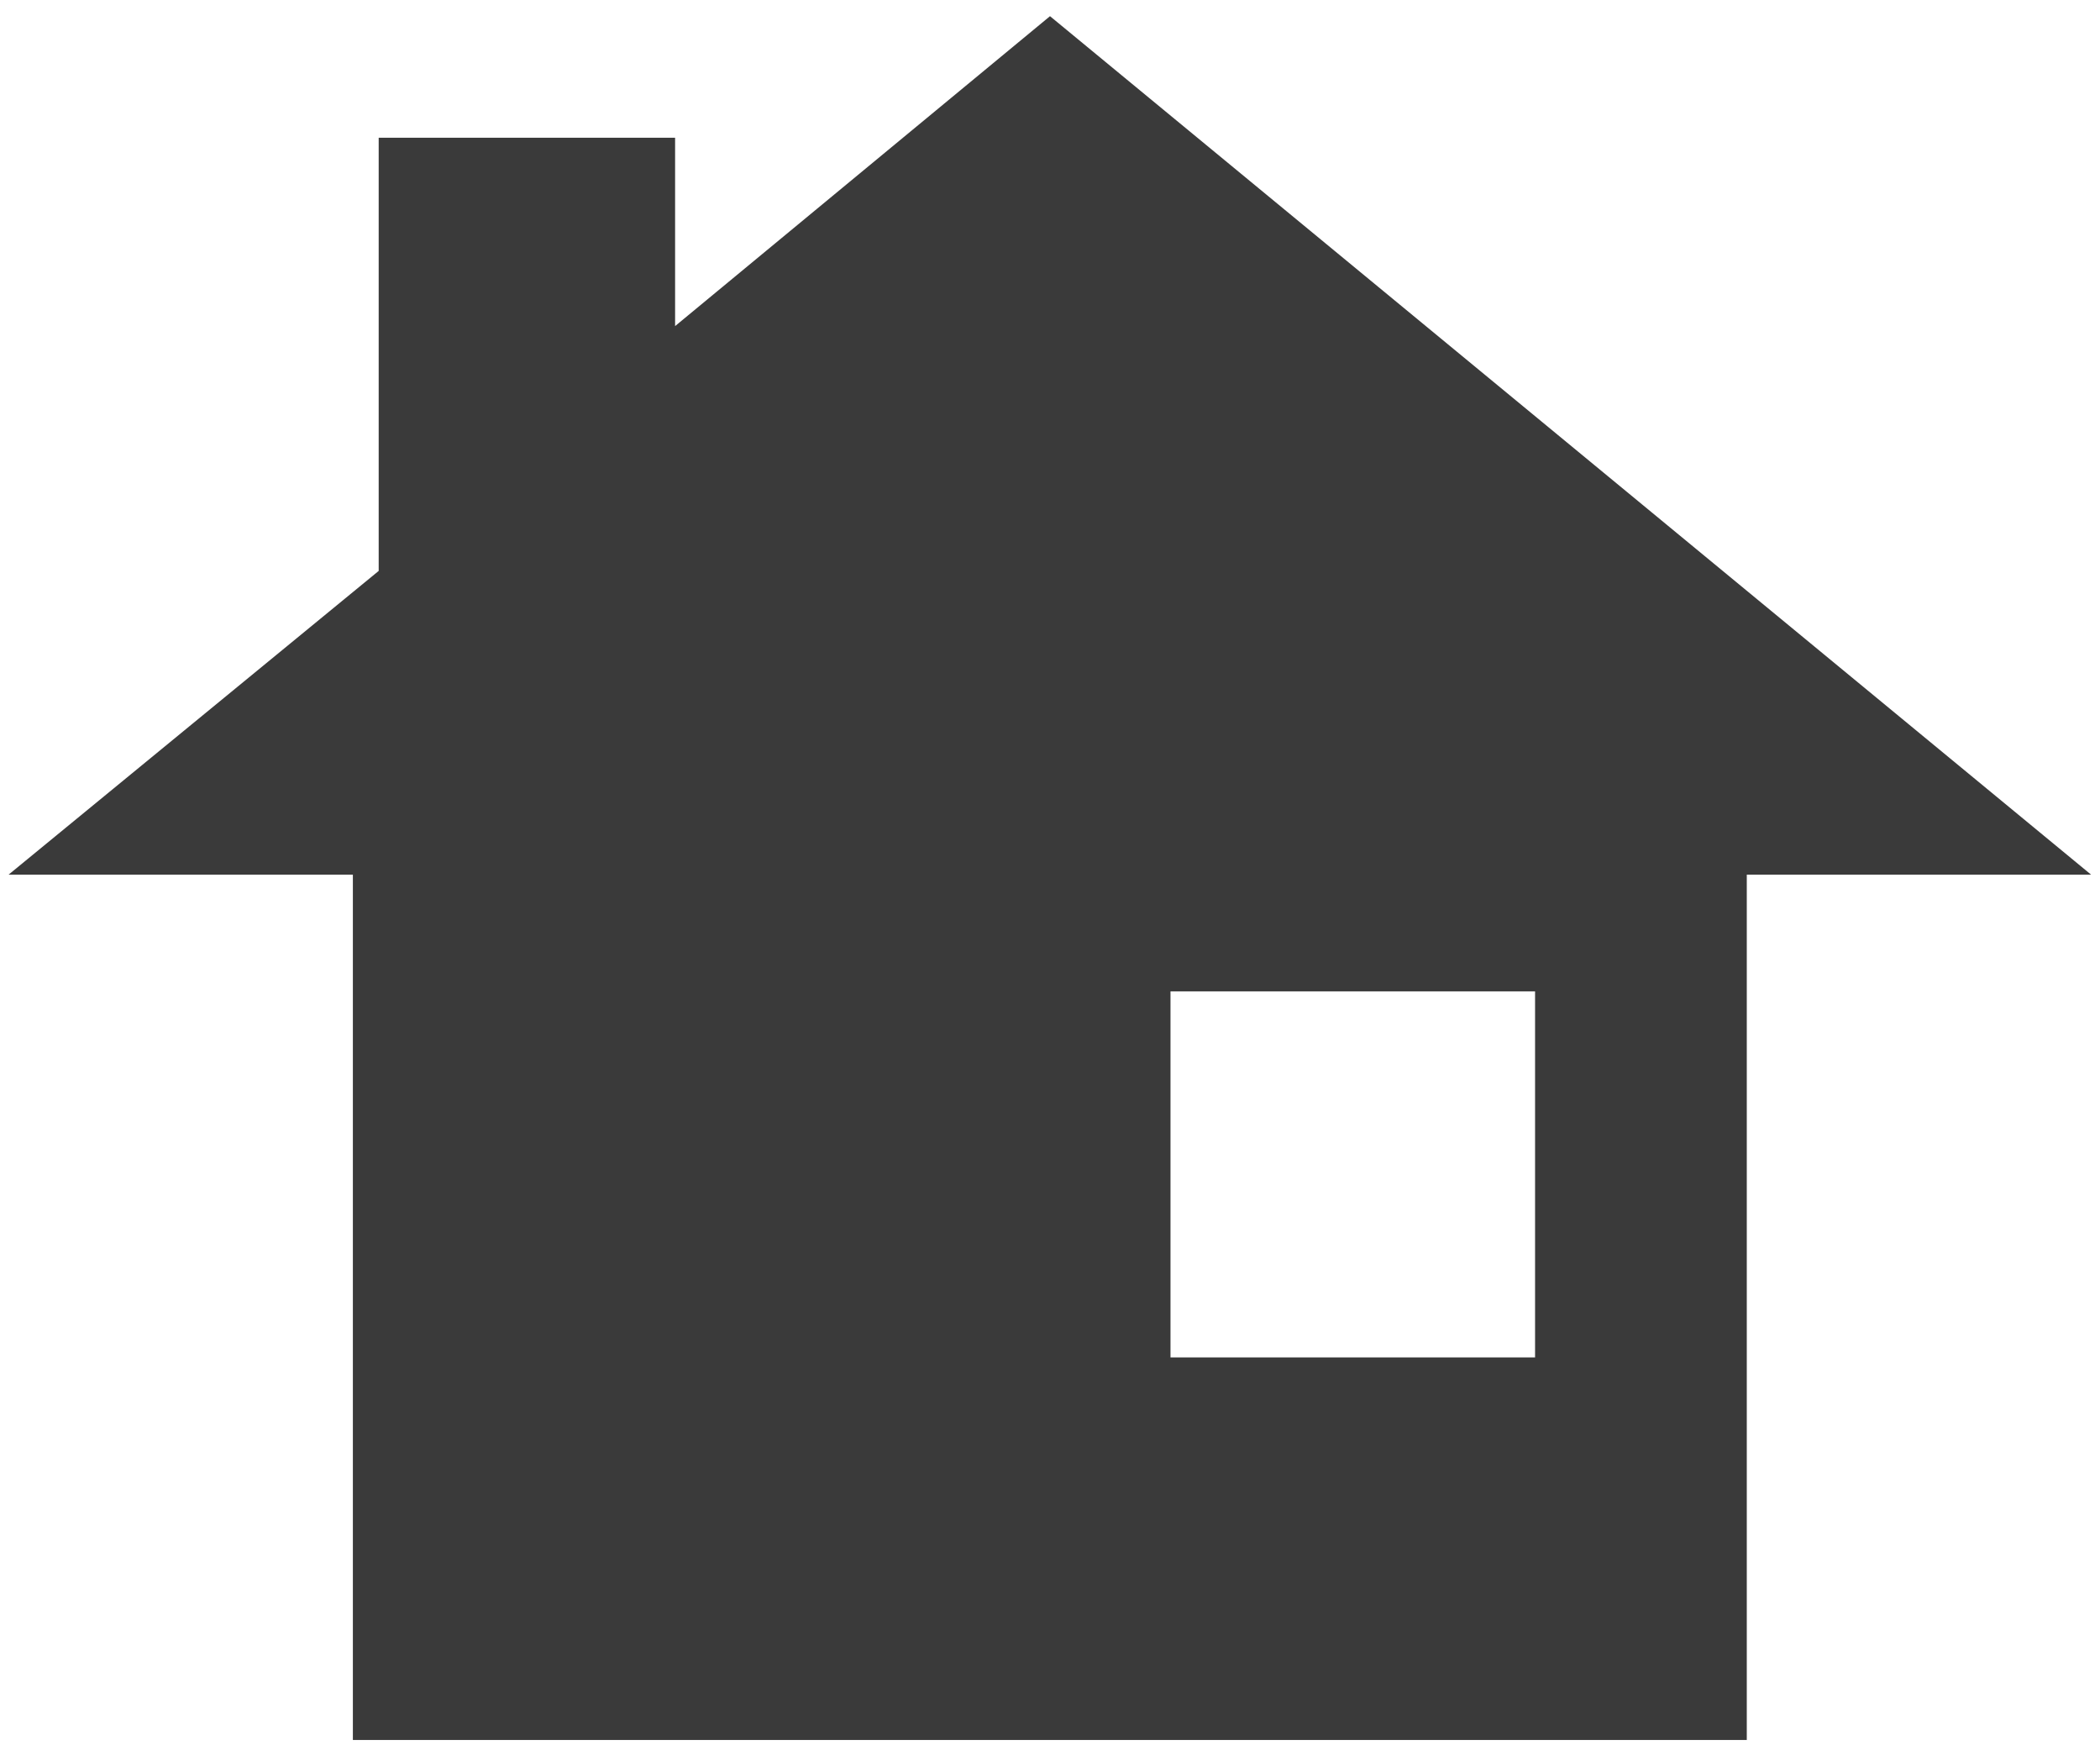 <svg xmlns="http://www.w3.org/2000/svg" viewBox="0 0 61 51"><defs><style>.a{fill:#3a3a3a;}</style></defs><path class="a" d="M30.5.47l-10.89,9V4H11V16.58L.25,25.4h10V50.53H50.74V25.4h10ZM44.59,39.42H34V28.79H44.59Z"/></svg>